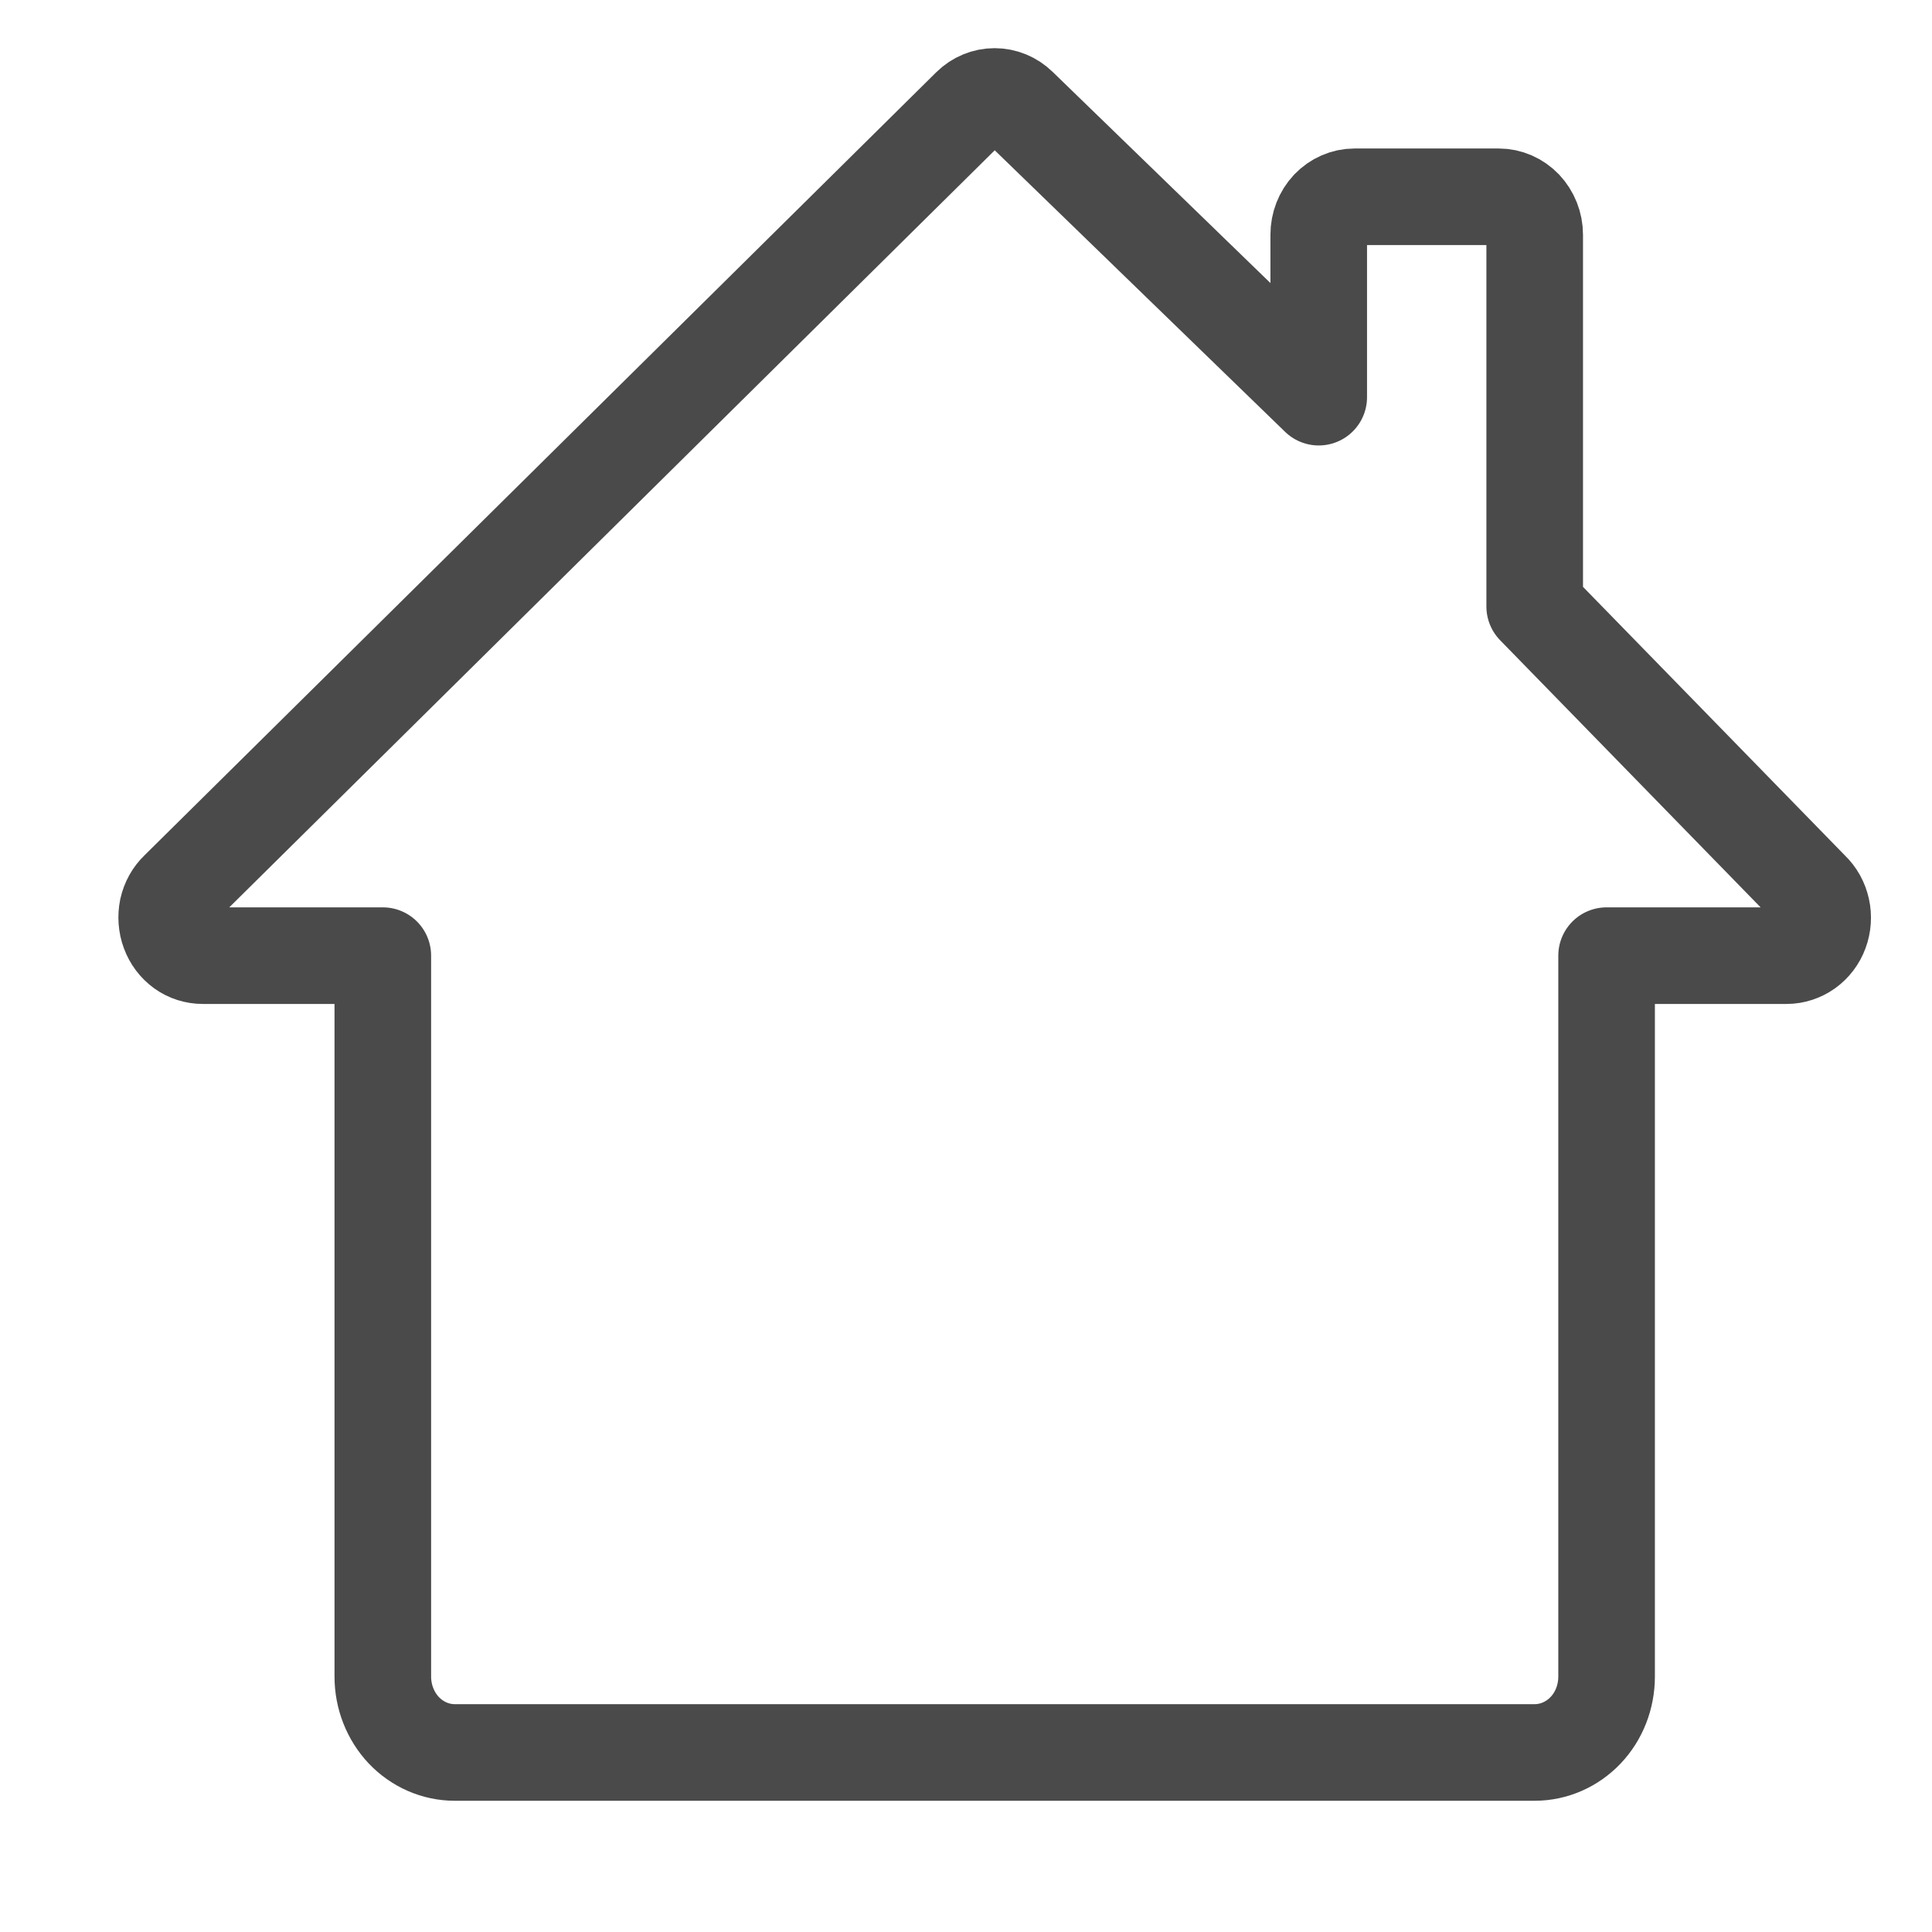 <svg width="14" height="14" viewBox="0 0 14 14" fill="none" xmlns="http://www.w3.org/2000/svg">
<path d="M11.121 4.395V1.701C11.121 1.628 11.093 1.558 11.044 1.506C10.995 1.455 10.929 1.426 10.86 1.426H9.816C9.747 1.426 9.681 1.455 9.632 1.506C9.583 1.558 9.556 1.628 9.556 1.701V2.878L7.384 0.772C7.336 0.725 7.273 0.699 7.207 0.699C7.142 0.699 7.079 0.725 7.031 0.772L1.292 6.448C1.253 6.485 1.226 6.534 1.214 6.588C1.203 6.642 1.207 6.699 1.226 6.75C1.245 6.802 1.278 6.846 1.322 6.878C1.365 6.909 1.417 6.925 1.469 6.925H2.774V12.149C2.774 12.295 2.829 12.435 2.926 12.538C3.024 12.641 3.157 12.699 3.295 12.699H11.121C11.259 12.699 11.392 12.641 11.49 12.538C11.588 12.435 11.642 12.295 11.642 12.149V6.925H12.947C12.999 6.925 13.05 6.908 13.094 6.877C13.137 6.846 13.171 6.802 13.19 6.75C13.209 6.699 13.213 6.642 13.201 6.588C13.189 6.534 13.162 6.485 13.123 6.448L11.121 4.395Z" stroke="#4A4A4A" stroke-width="0.7" stroke-linecap="round" stroke-linejoin="round"/>
</svg>
